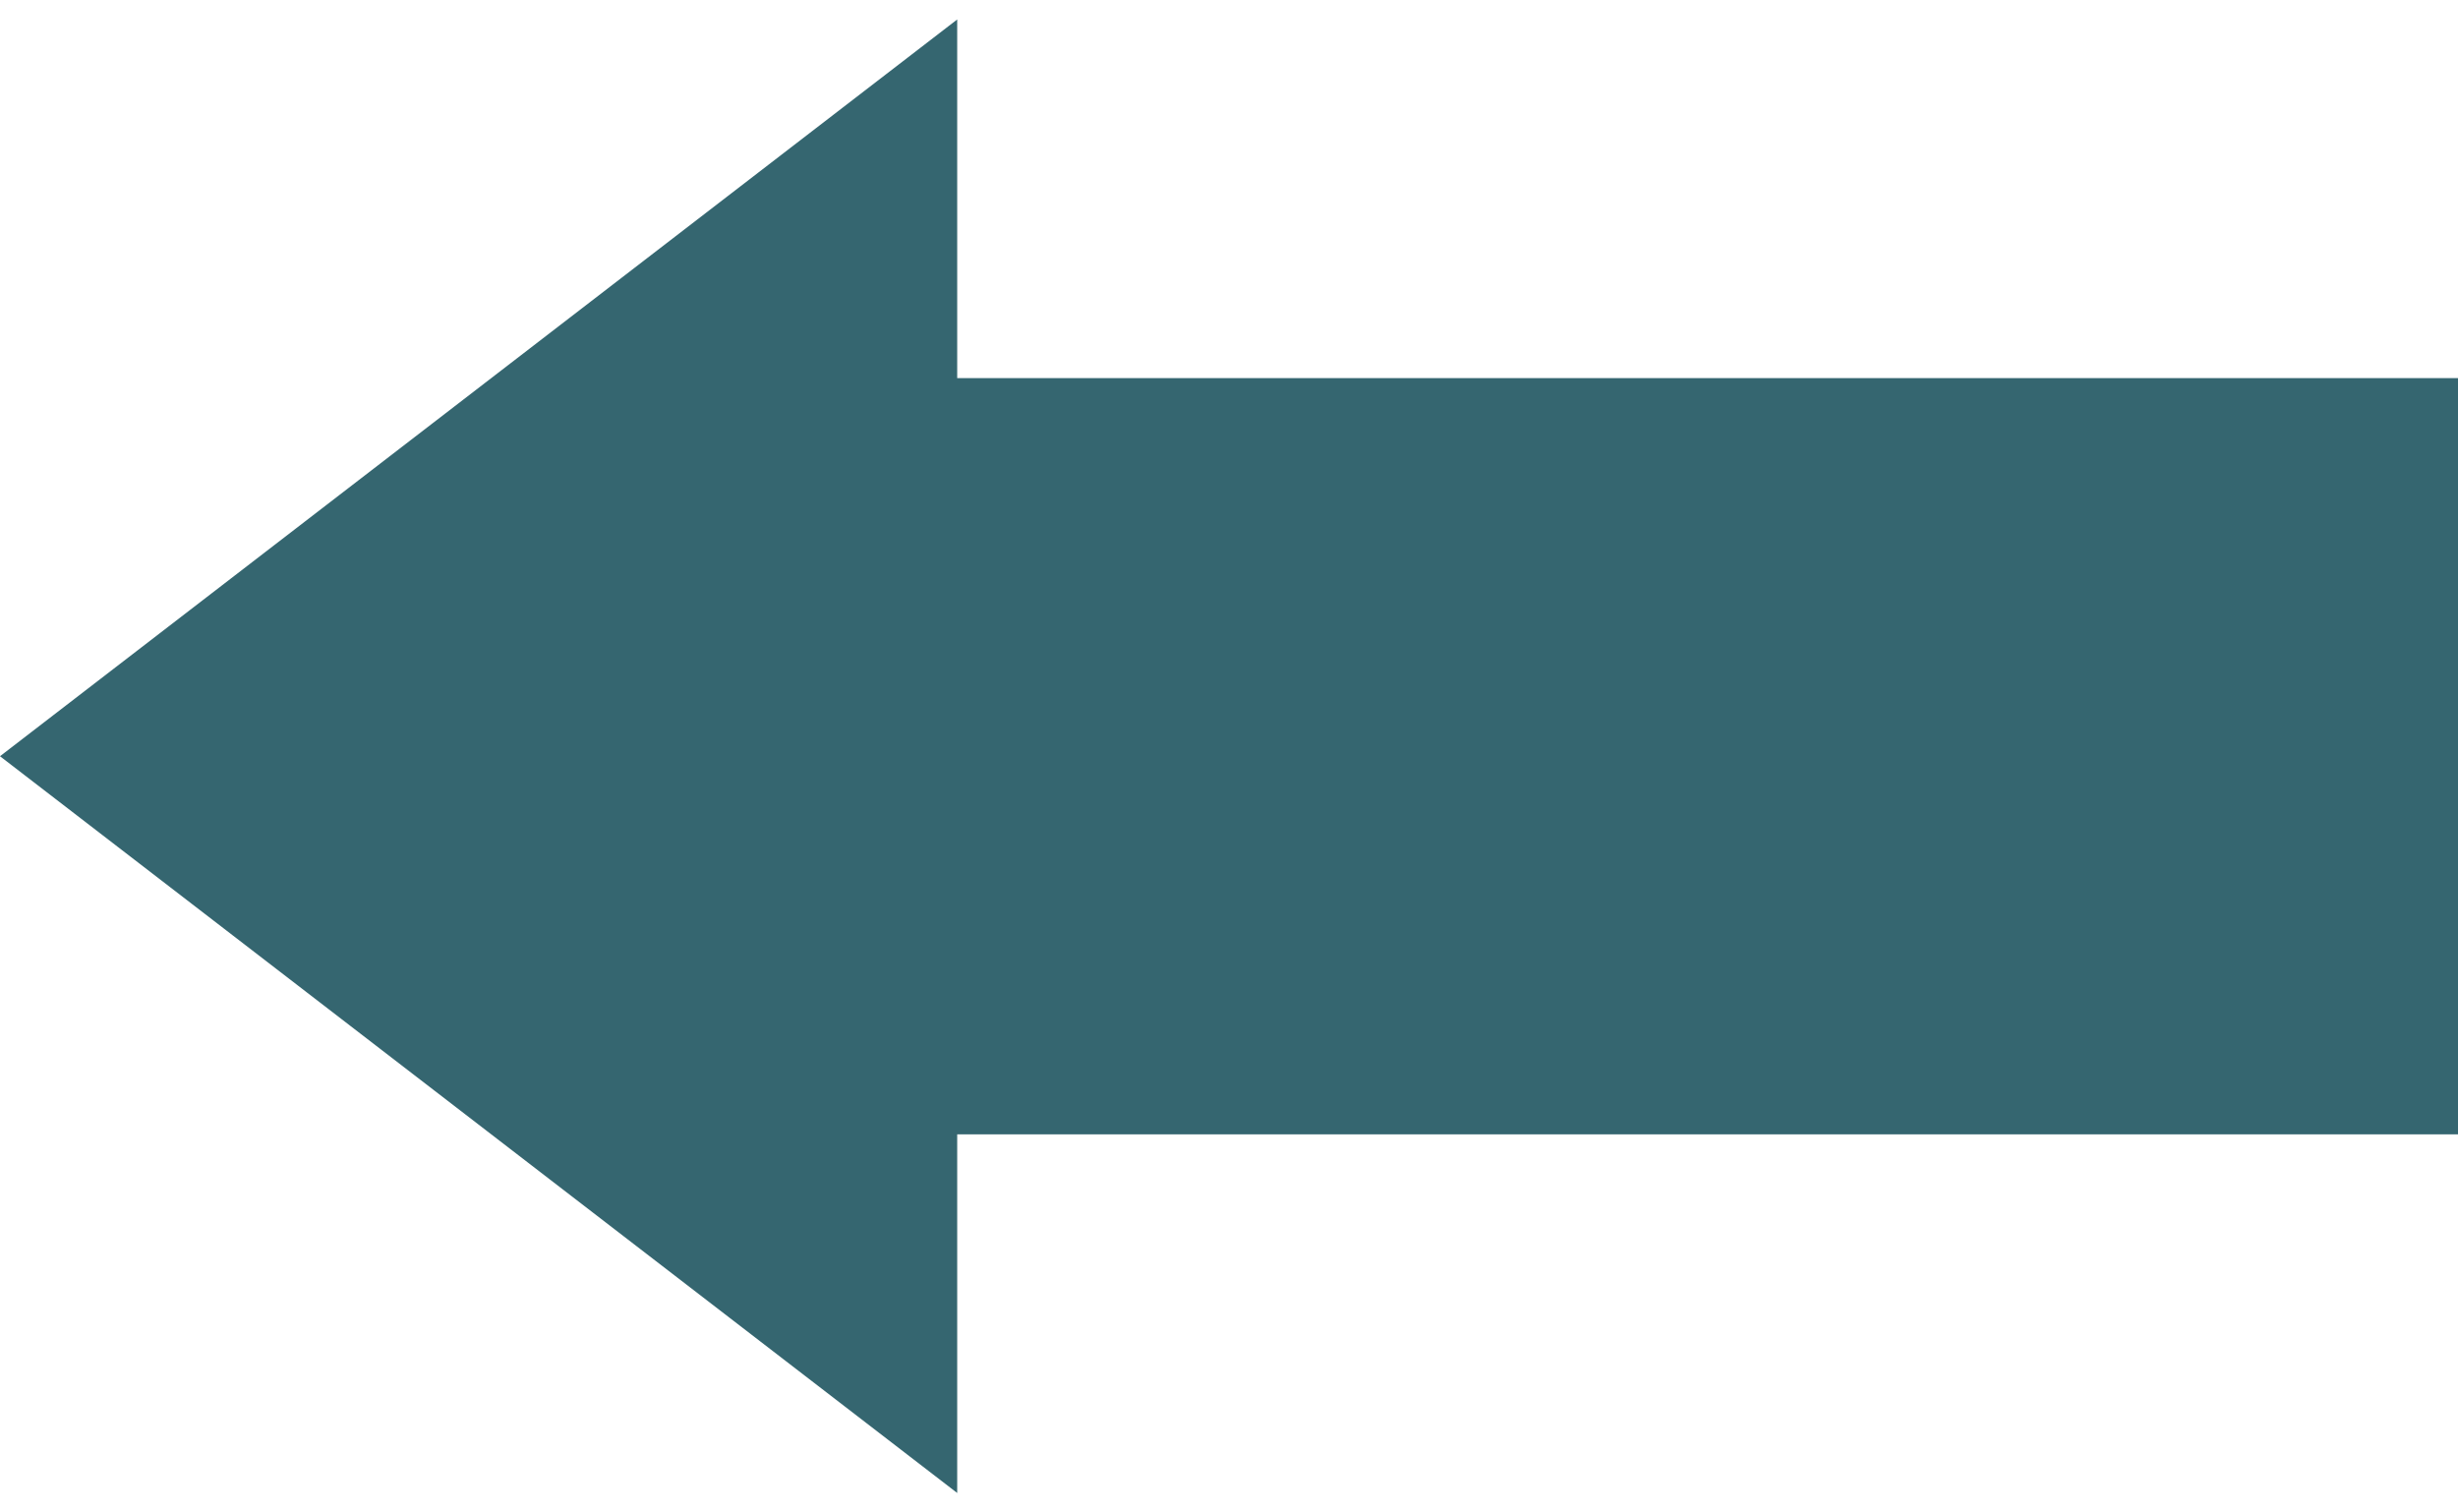 <svg width="52" height="32" viewBox="0 0 52 32" fill="none" xmlns="http://www.w3.org/2000/svg">
<rect x="20" y="8" width="32" height="16" fill="#356670"/>
<path d="M0 16L20.25 0.412L20.25 31.588L0 16Z" fill="#356670"/>
</svg>